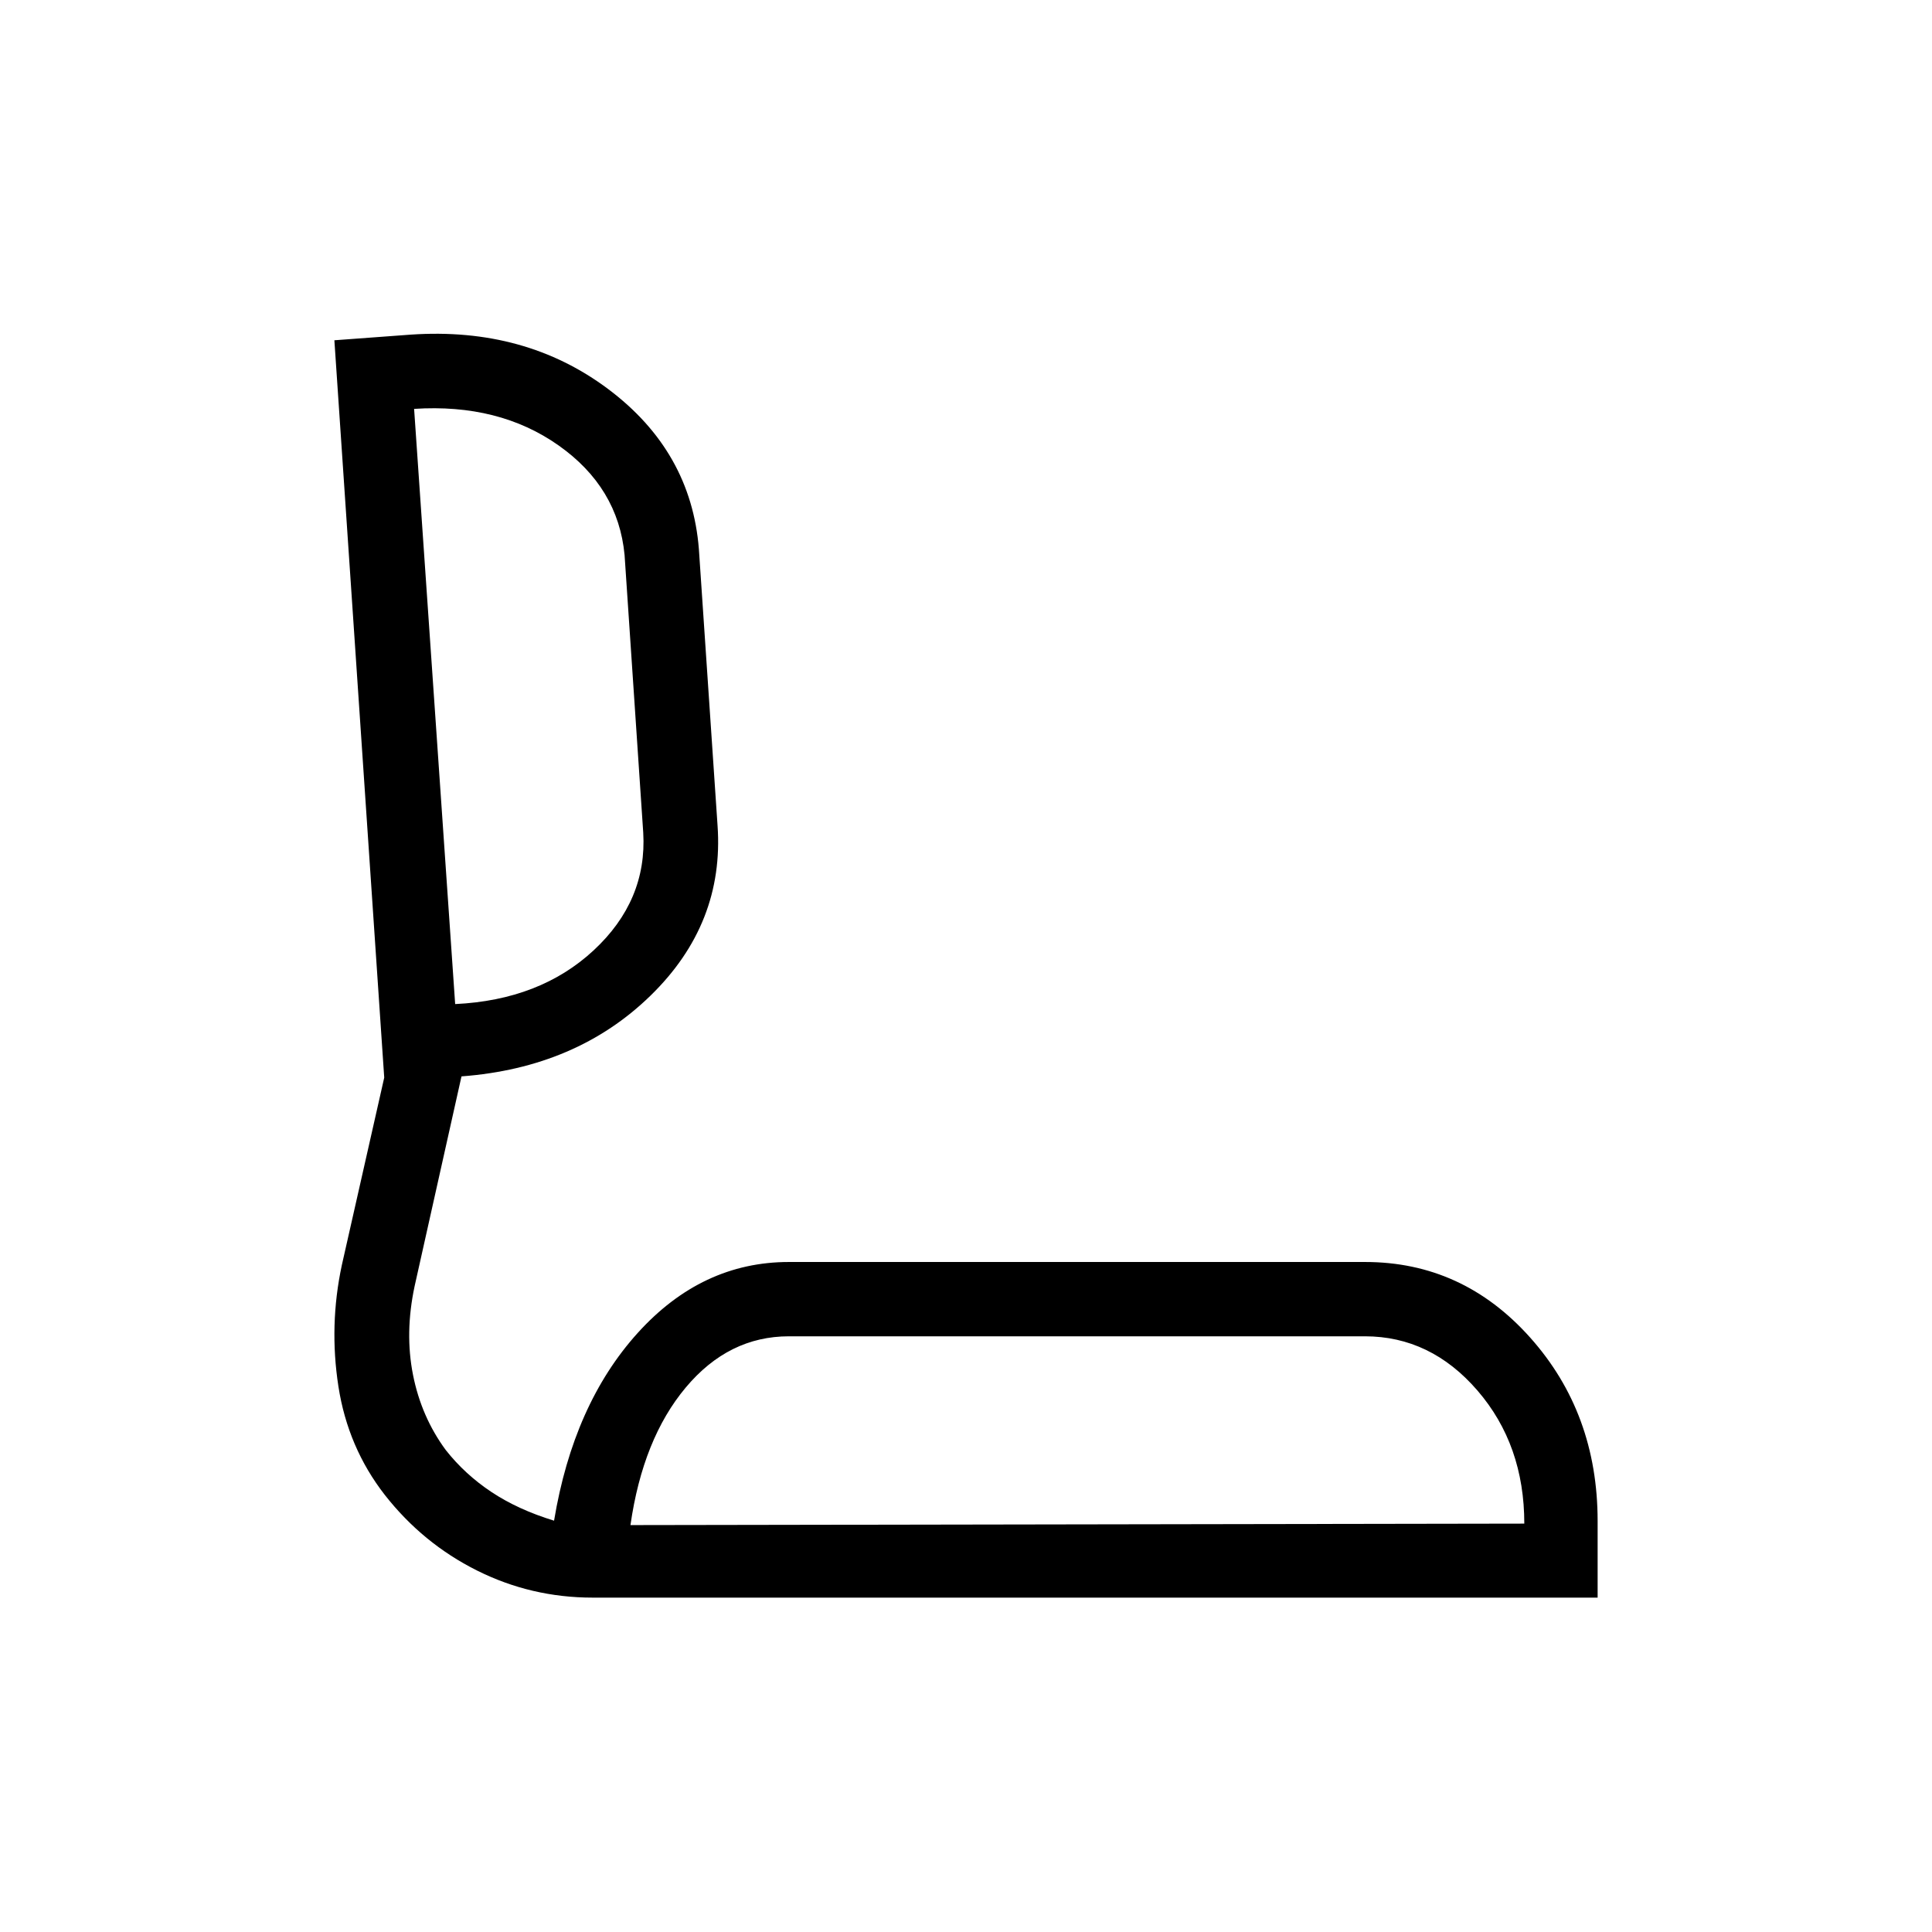 <svg xmlns="http://www.w3.org/2000/svg" height="24" viewBox="0 -960 960 960" width="24"><path d="M294.5-166.15q-30.55 0-57.48-13.47-26.94-13.47-45.81-37.56-18.36-23.59-23.06-53.94-4.69-30.34 1.7-60.23l21.07-93.19-24.77-366.38 38.04-2.81q56.81-3.85 98.02 27.06 41.21 30.9 45.06 79.52l9.27 137.27q3.46 48.81-33.32 84.62-36.77 35.82-93.91 40.11l-23.29 104.24q-4.94 23.18-.8 44.06 4.14 20.89 16.28 37.37 9.5 12.06 22.67 20.83 13.18 8.77 31.14 14.27 9.61-57.89 41.51-93.22 31.9-35.32 75.18-35.32h286.3q48.51 0 82.03 37.55 33.52 37.56 33.52 91.18v38.04H294.5Zm18.77-36.04 444.15-.73q0-39.16-23.27-66.12Q710.88-296 678.19-296H392q-29.94 0-51.26 25.45-21.32 25.44-27.47 68.36Zm-87.1-258.89q42.21-2 68.83-26.72 26.62-24.72 24.62-58.49l-9.27-137.94q-3.18-33.56-32.8-54.45-29.63-20.9-71.78-18.15l20.4 295.75Zm309.37 258.89ZM215.65-610.31Z"/></svg>